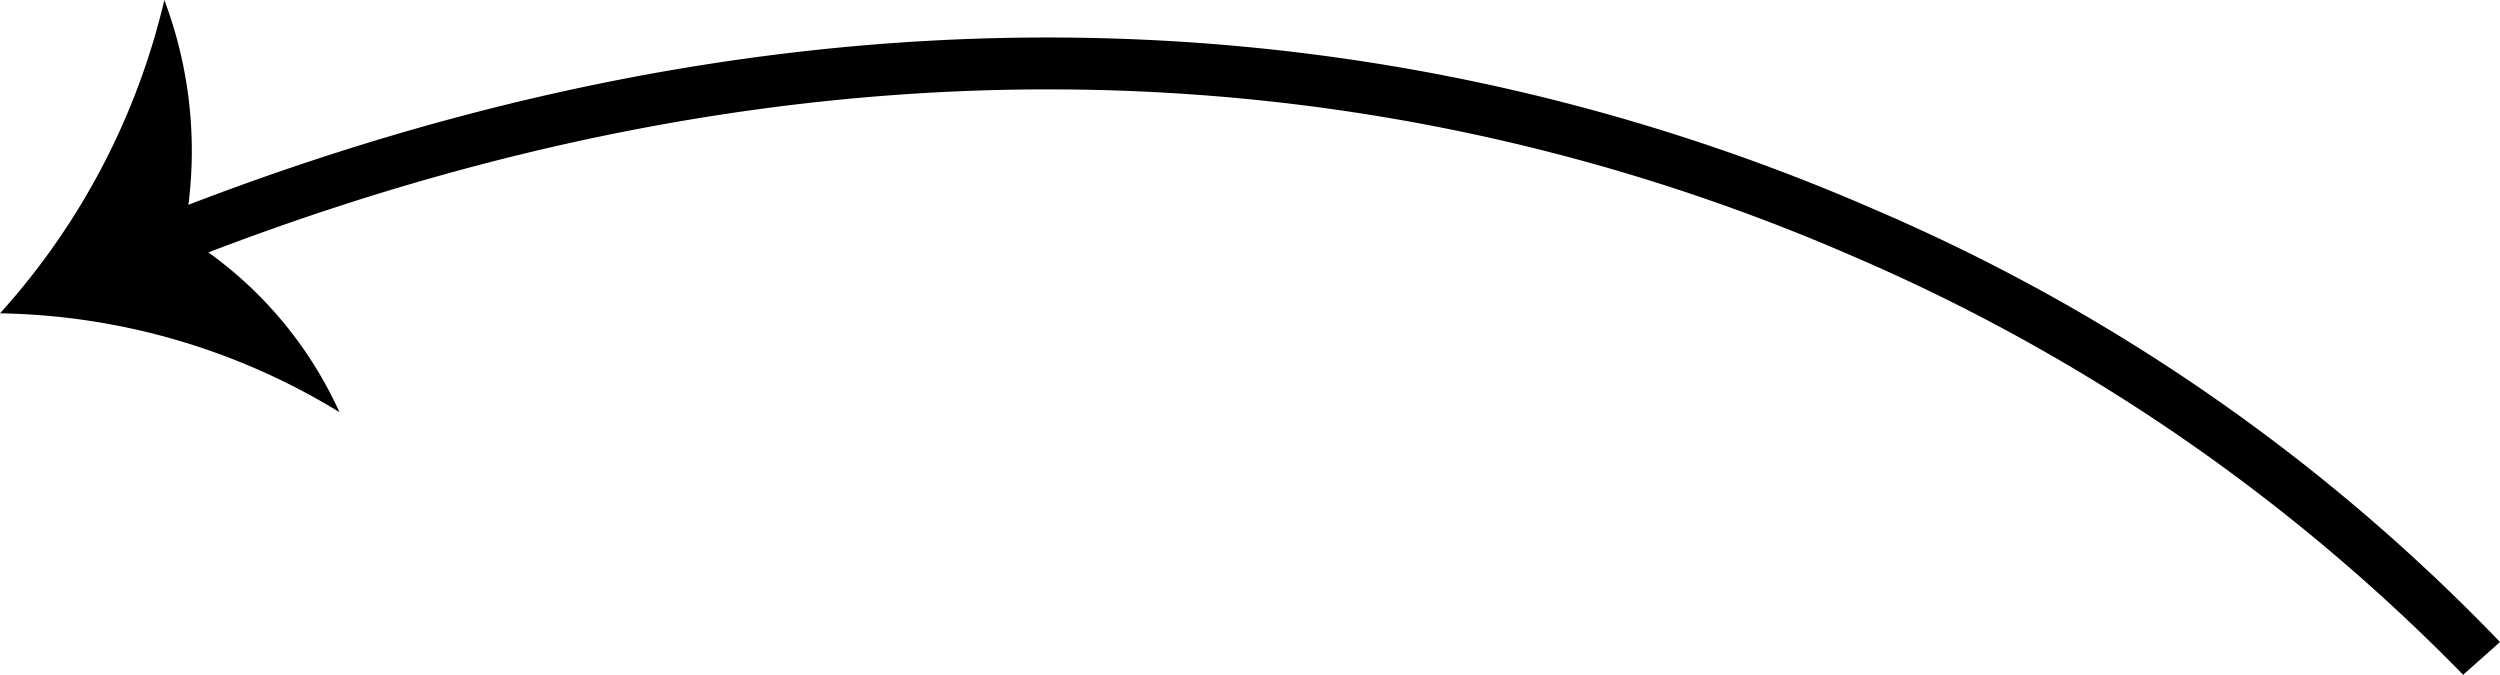 <svg id="fd79ab67-5a91-4136-9698-48afd333f5c2" data-name="Слой 1" xmlns="http://www.w3.org/2000/svg" viewBox="0 0 48.83 13.18"><path d="M49,12.54l-.72.64A37.13,37.13,0,0,0,36.35,5c-6.89-3-18-5.47-32.11-.07A7.81,7.81,0,0,1,6.8,8.05,13.09,13.09,0,0,0,.17,6.12,13.85,13.85,0,0,0,3.38,0a8.36,8.36,0,0,1,.47,4c14.44-5.55,25.85-3,32.93.09A37.32,37.32,0,0,1,49,12.54Z" transform="translate(-0.17)"/></svg>